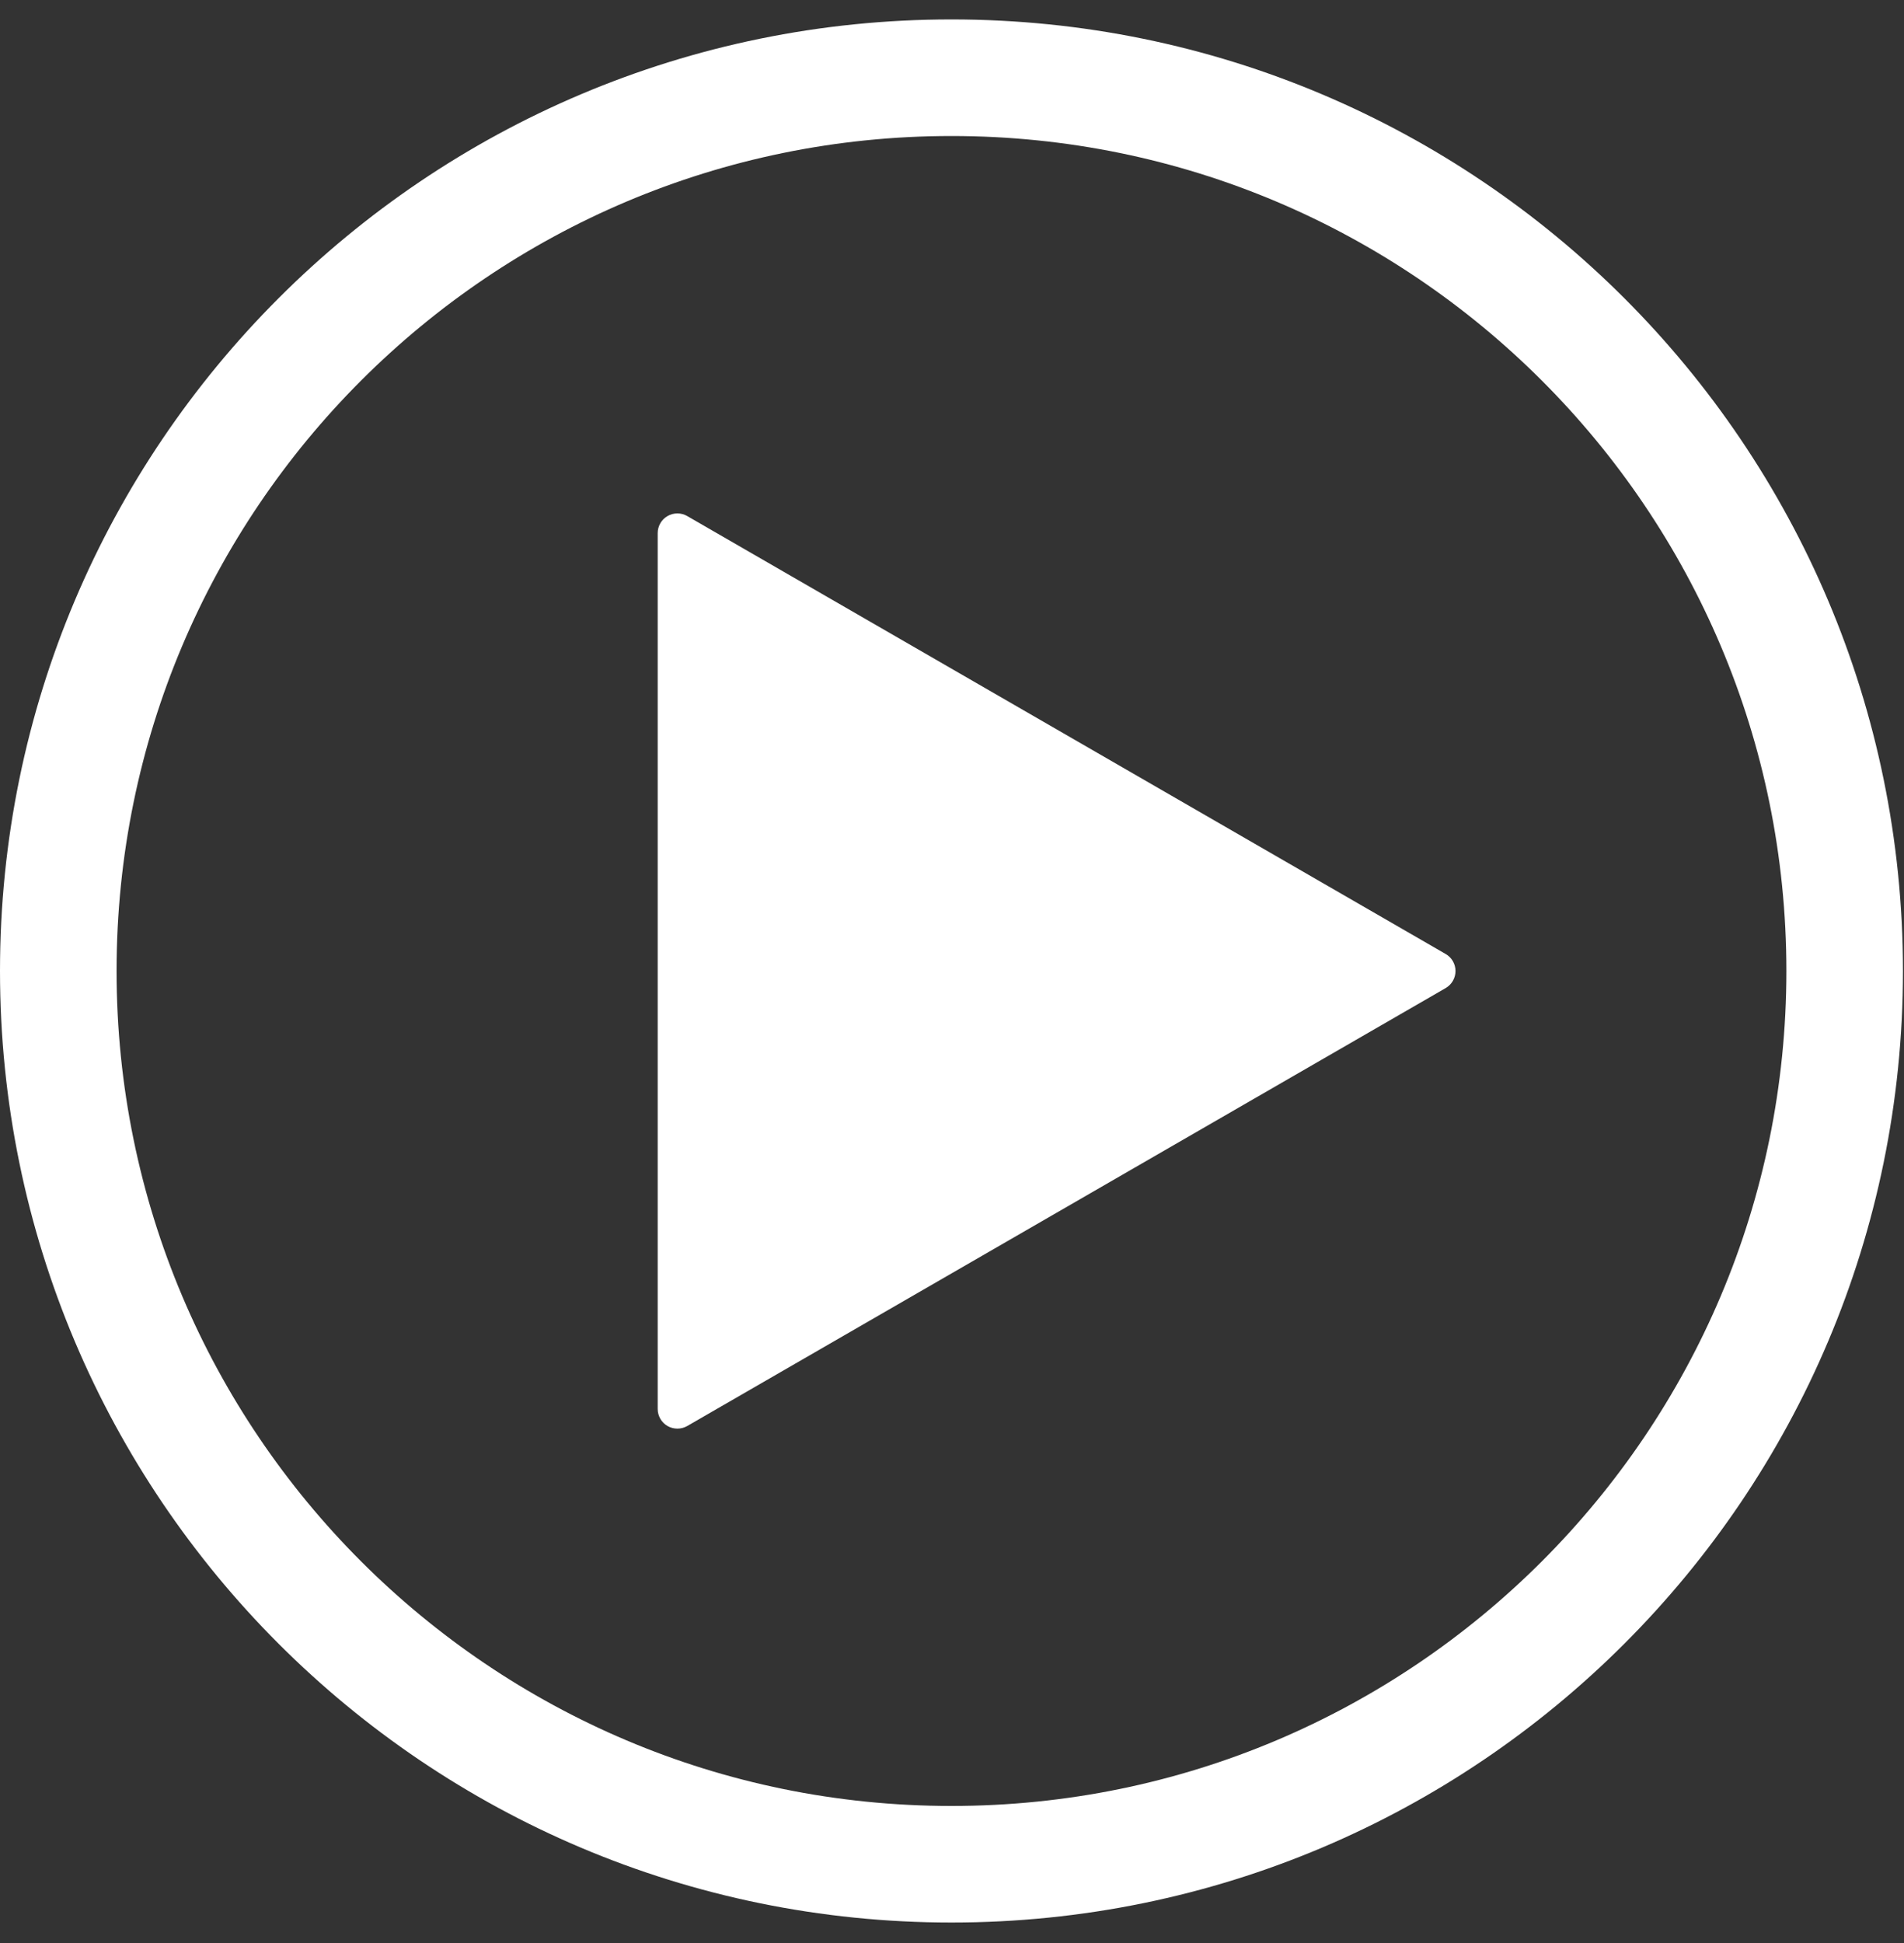 <svg width="49" height="50" viewBox="0 0 49 50" fill="none" xmlns="http://www.w3.org/2000/svg">
<rect x="0" y="0" width="49" height="50" fill="#333333" stroke="none"/>
<path d="M47.473 24.986C47.473 37.681 37.181 47.973 24.486 47.973C11.791 47.973 1.5 37.681 1.5 24.986C1.5 12.291 11.791 2 24.486 2C37.181 2 47.473 12.291 47.473 24.986Z" stroke="white" stroke-width="3"/>
<path d="M37.204 24.549L17.686 13.28C17.609 13.235 17.522 13.212 17.433 13.212C17.344 13.212 17.256 13.235 17.179 13.28C17.102 13.324 17.038 13.388 16.994 13.465C16.949 13.542 16.926 13.63 16.926 13.719V36.257C16.926 36.346 16.949 36.433 16.994 36.51C17.038 36.587 17.102 36.651 17.179 36.696C17.256 36.74 17.344 36.763 17.433 36.763C17.522 36.763 17.609 36.74 17.686 36.696L37.204 25.427C37.281 25.382 37.345 25.318 37.39 25.241C37.434 25.164 37.458 25.077 37.458 24.988C37.458 24.899 37.434 24.811 37.39 24.734C37.345 24.657 37.281 24.593 37.204 24.549L17.686 13.28C17.609 13.235 17.522 13.212 17.433 13.212C17.344 13.212 17.256 13.235 17.179 13.28C17.102 13.324 17.038 13.388 16.994 13.465C16.949 13.542 16.926 13.63 16.926 13.719V36.257C16.926 36.346 16.949 36.433 16.994 36.51C17.038 36.587 17.102 36.651 17.179 36.696C17.256 36.74 17.344 36.763 17.433 36.763C17.522 36.763 17.609 36.74 17.686 36.696L37.204 25.427C37.281 25.382 37.345 25.318 37.39 25.241C37.434 25.164 37.458 25.077 37.458 24.988C37.458 24.899 37.434 24.811 37.39 24.734C37.345 24.657 37.281 24.593 37.204 24.549Z" fill="white"/>
</svg>
